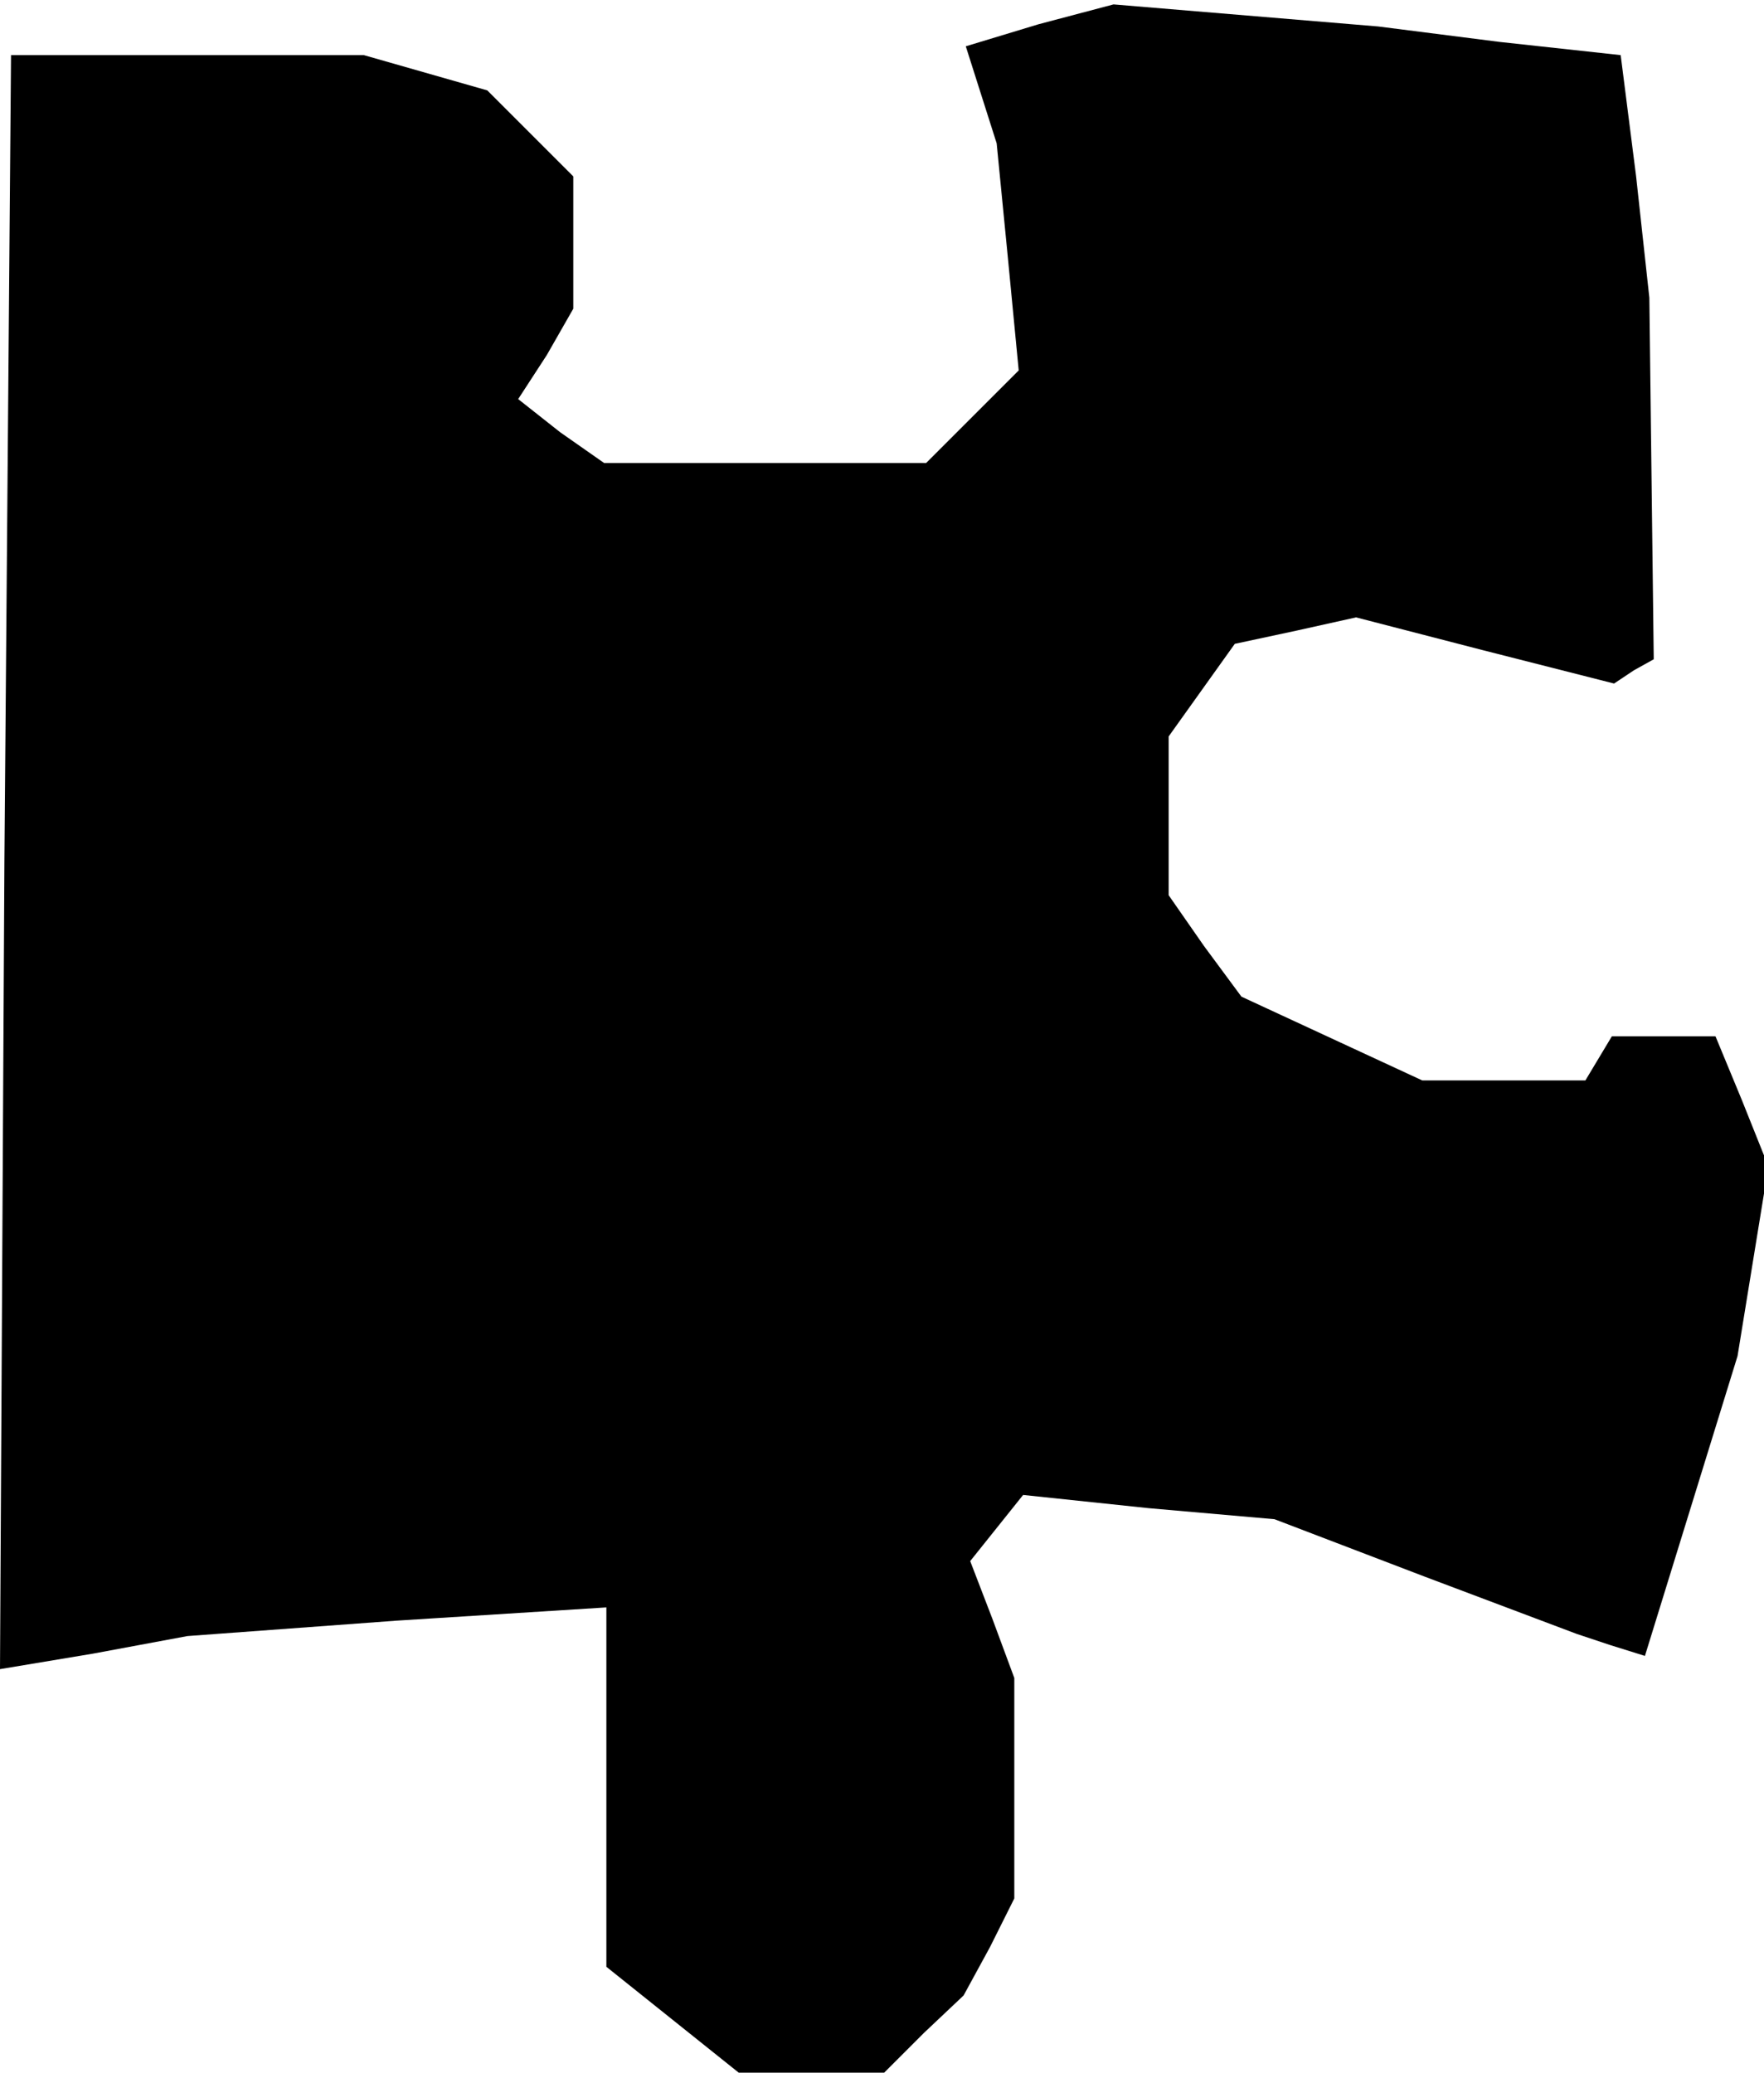 <?xml version="1.0" standalone="no"?>
<!DOCTYPE svg PUBLIC "-//W3C//DTD SVG 20010904//EN"
 "http://www.w3.org/TR/2001/REC-SVG-20010904/DTD/svg10.dtd">
<svg version="1.0" xmlns="http://www.w3.org/2000/svg"
 width="80pt" height="94pt" viewBox="0 0 80 94"
 preserveAspectRatio="xMidYMid meet">
<g transform="translate(0,94) scale(0.1,-0.1)"
fill="#000000" stroke="none">
<path d="M471 929 l-33 -10 7 -22 7 -22 5 -51 5 -52 -21 -21 -21 -21 -73 0
-73 0 -20 14 -19 15 13 20 12 21 0 30 0 30 -20 20 -19 19 -28 8 -28 8 -80 0
-80 0 -3 -366 -2 -366 42 7 43 8 95 7 95 6 0 -81 0 -82 30 -24 30 -24 33 0 33
0 18 18 18 17 12 22 11 22 0 50 0 50 -10 27 -10 26 12 15 12 15 57 -6 57 -5
68 -26 69 -26 15 -5 16 -5 21 68 21 68 7 43 7 43 -12 30 -12 29 -24 0 -23 0
-6 -10 -6 -10 -37 0 -37 0 -41 19 -41 19 -17 23 -16 23 0 36 0 36 15 21 15 21
28 6 27 6 58 -15 59 -15 9 6 9 5 -1 82 -1 82 -6 55 -7 55 -55 6 -55 7 -60 5
-60 5 -34 -9z"/>
</g>
</svg>
